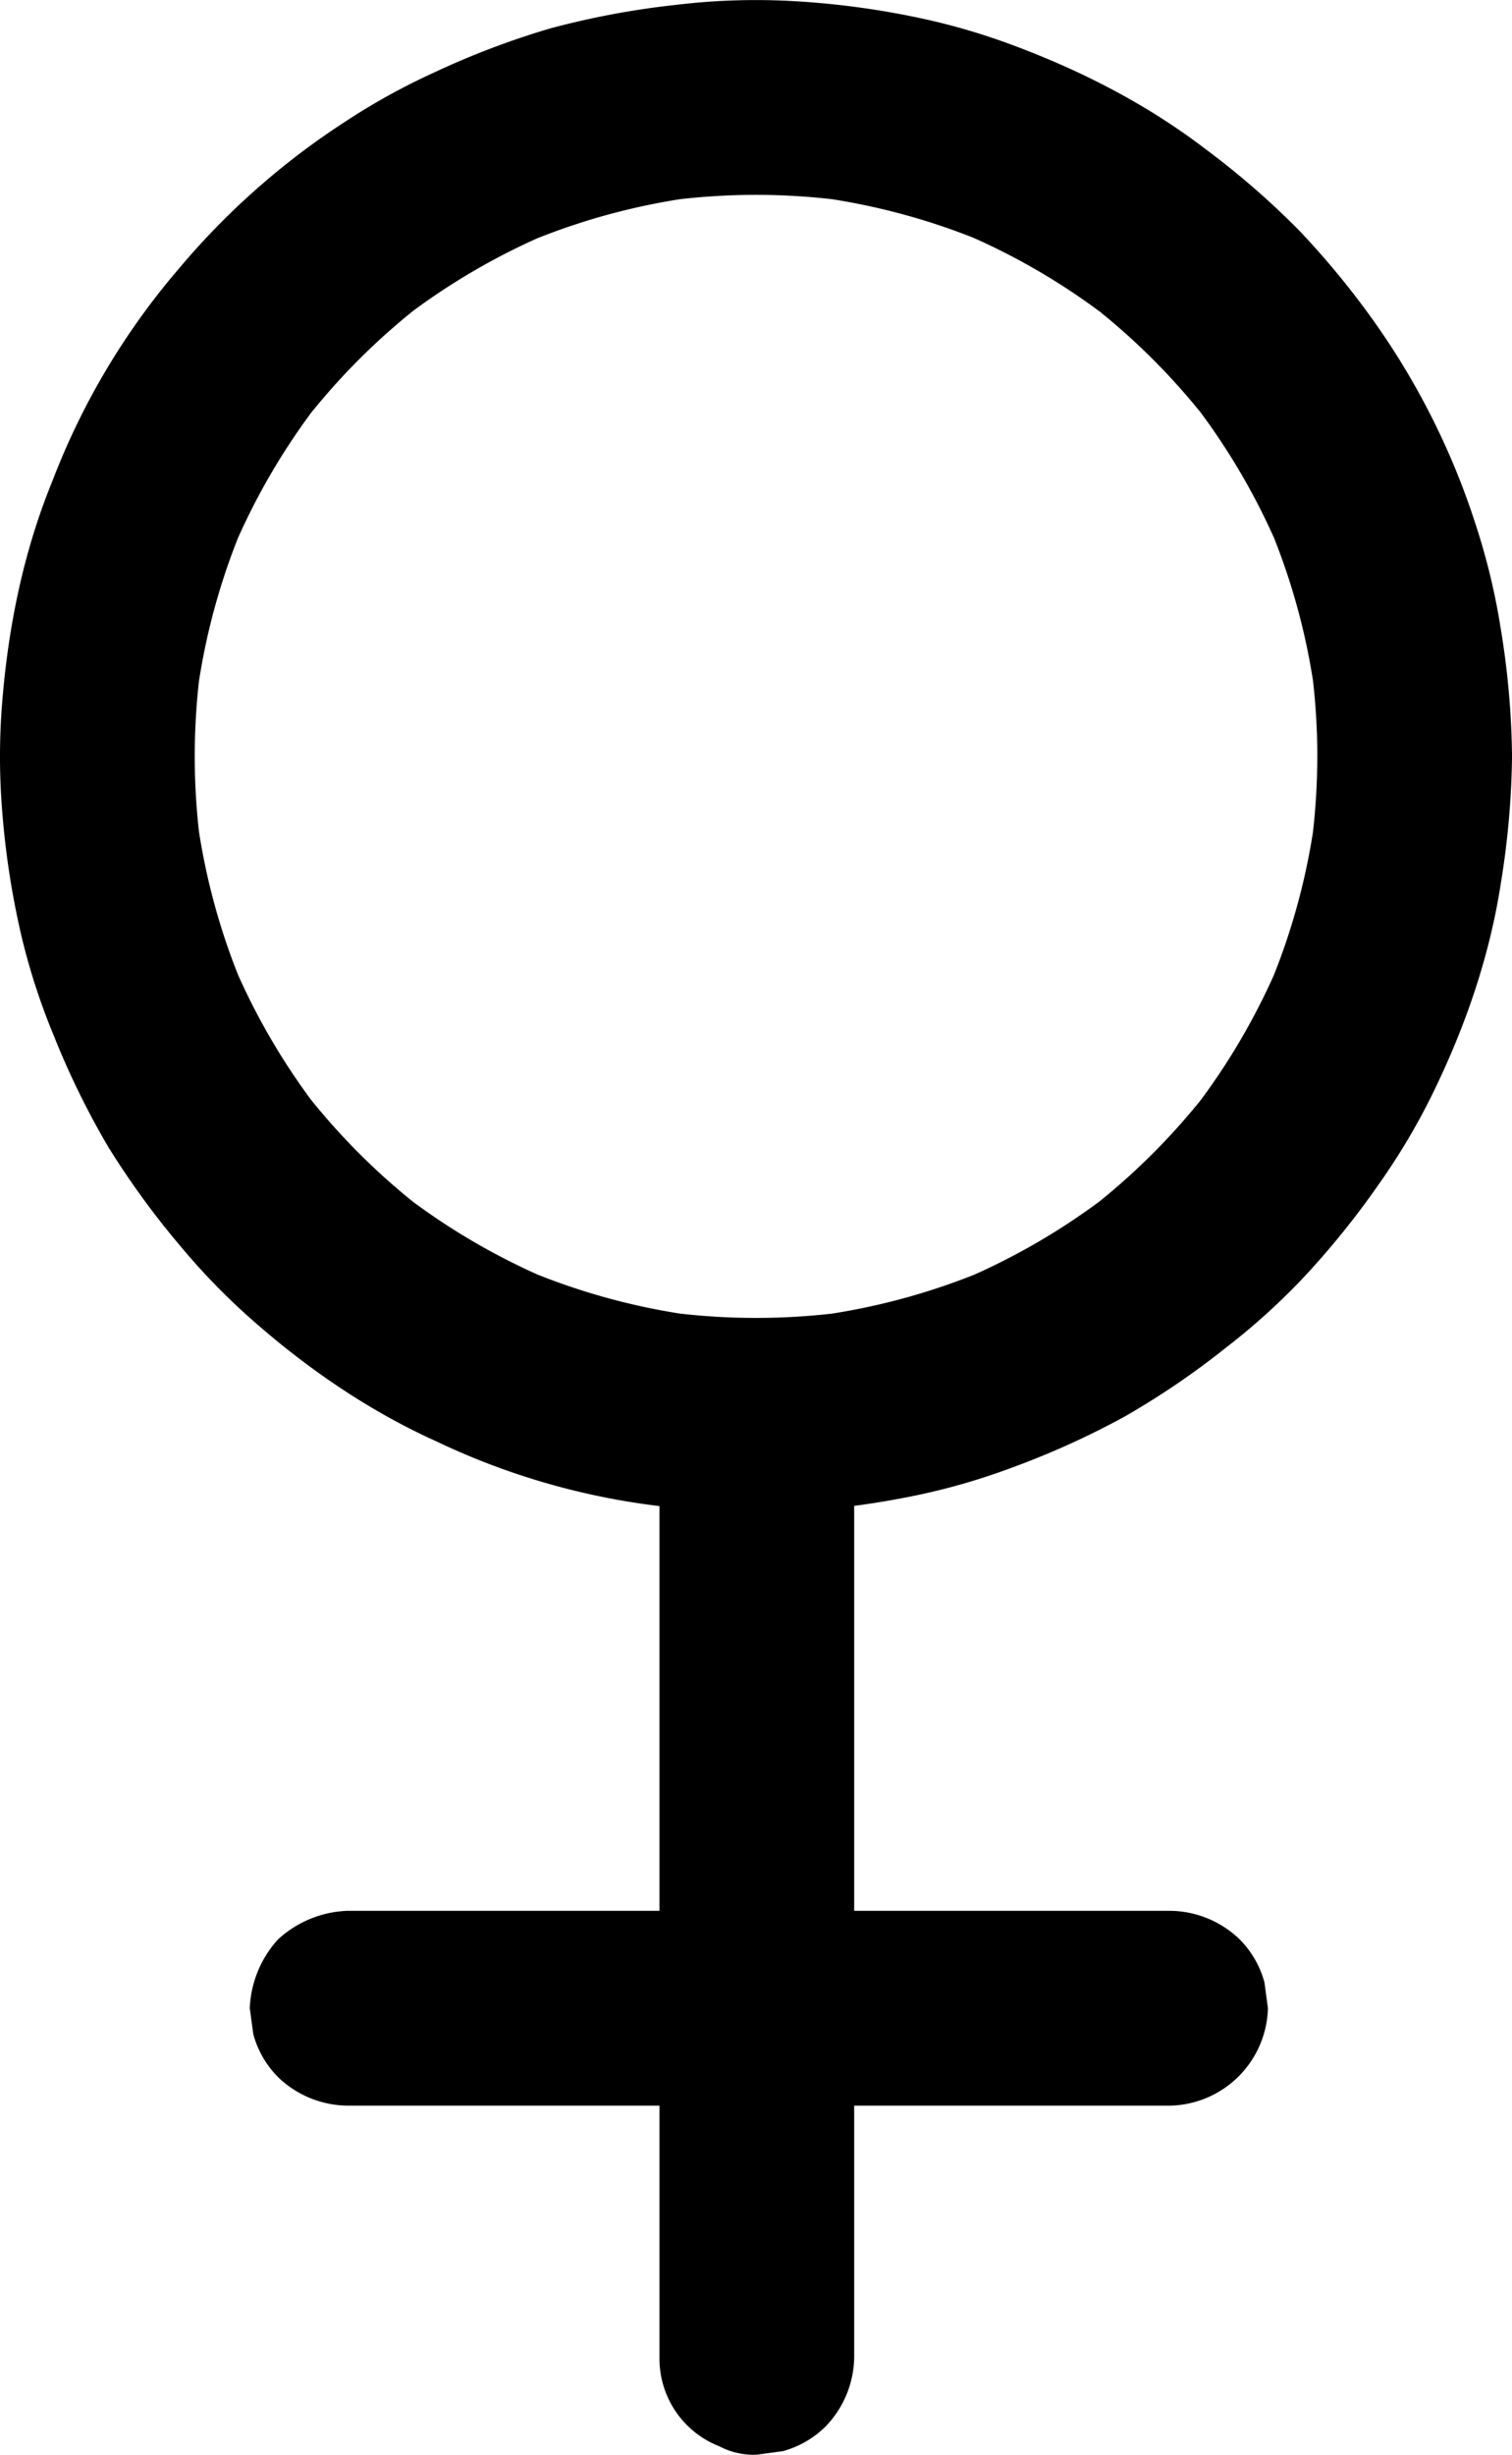 <svg id="Layer_1" data-name="Layer 1" xmlns="http://www.w3.org/2000/svg" viewBox="0 0 372.75 604.84"><path d="M648.17,554.55a166.94,166.94,0,0,1-1.44,21.66l.86-6.38a162.89,162.89,0,0,1-11.24,41.34l2.42-5.73a164.13,164.13,0,0,1-21.12,36.16l3.76-4.86A165.18,165.18,0,0,1,592,666.16l4.85-3.75a163.86,163.86,0,0,1-36.16,21.11l5.74-2.42a163.43,163.43,0,0,1-41.34,11.25l6.38-.86a166.27,166.27,0,0,1-43.33,0l6.38.86a163.32,163.32,0,0,1-41.34-11.25l5.73,2.42a164.09,164.09,0,0,1-36.16-21.11l4.86,3.75a164.52,164.52,0,0,1-29.42-29.42l3.75,4.86a164.09,164.09,0,0,1-21.11-36.16l2.42,5.73A162.89,162.89,0,0,1,372,569.83l.85,6.38a166.27,166.27,0,0,1,0-43.33l-.85,6.38a163,163,0,0,1,11.24-41.34l-2.42,5.74a163.86,163.86,0,0,1,21.11-36.16l-3.75,4.85a164.8,164.8,0,0,1,29.42-29.41l-4.86,3.75a163.7,163.7,0,0,1,36.16-21.11L453.17,428a163.3,163.3,0,0,1,41.34-11.24l-6.38.86a165.4,165.4,0,0,1,43.33,0l-6.38-.86A163.41,163.41,0,0,1,566.42,428l-5.74-2.41a163.47,163.47,0,0,1,36.16,21.11L592,442.94a165.46,165.46,0,0,1,29.42,29.41l-3.76-4.85a163.9,163.9,0,0,1,21.12,36.16l-2.42-5.74a163,163,0,0,1,11.24,41.34l-.86-6.38a167.09,167.09,0,0,1,1.44,21.67,24.76,24.76,0,0,0,7,17,26.77,26.77,0,0,0,17,7c6.2-.28,12.64-2.32,17-7a25,25,0,0,0,7-17,207.11,207.11,0,0,0-2.87-32A163.34,163.34,0,0,0,687.4,498a183.36,183.36,0,0,0-24.49-49.55,204.78,204.78,0,0,0-19.25-23.52A201.26,201.26,0,0,0,620.73,405c-14.72-11.27-31.22-19.67-48.6-26.05a161.4,161.4,0,0,0-24.21-6.79,204,204,0,0,0-31.73-3.84,165,165,0,0,0-26.29,1.08,203.27,203.27,0,0,0-30.85,5.79,201,201,0,0,0-28.92,11,161.65,161.65,0,0,0-21.55,11.93,184.36,184.36,0,0,0-41.15,36.36,177.73,177.73,0,0,0-31.06,52.14c-7.21,17.59-11,36.34-12.46,55.26a165.7,165.7,0,0,0,.07,26.36,203.93,203.93,0,0,0,4.87,31.17,162.35,162.35,0,0,0,7.85,24,201,201,0,0,0,13.41,27.37A204.4,204.4,0,0,0,368,675.34,163.92,163.92,0,0,0,385.13,693c13.72,12.17,29.05,22.73,45.79,30.29a176.42,176.42,0,0,0,59.87,16.49c19.25,2.25,38.82.85,57.78-3a161,161,0,0,0,24.37-7,203.52,203.52,0,0,0,27.82-12.61,199,199,0,0,0,25.17-17.15,164.74,164.74,0,0,0,18.32-16.51,205.52,205.52,0,0,0,19-23.42A163.59,163.59,0,0,0,676,638.87c8.34-16.77,14.61-34.64,17.44-53.19a208.25,208.25,0,0,0,2.74-31.13,24.8,24.8,0,0,0-7-17,26.78,26.78,0,0,0-17-7c-6.21.28-12.65,2.32-17,7A24.93,24.93,0,0,0,648.17,554.55Z" transform="translate(-323.42 -368.18)"/><path d="M486,717V939.57c0,3,0,6,0,9V949a23.17,23.17,0,0,0,14.75,21.93A18.07,18.07,0,0,0,510,973l6.38-.86A23.87,23.87,0,0,0,527,966a25,25,0,0,0,7-17V726.43c0-3,0-6,0-9V717a24.67,24.67,0,0,0-24-24l-6.38.86A23.87,23.87,0,0,0,493,700a25,25,0,0,0-7,17Z" transform="translate(-323.42 -368.18)"/><path d="M409,887H612a24.67,24.67,0,0,0,24-24l-.86-6.38A23.87,23.87,0,0,0,629,846a25,25,0,0,0-17-7H409a26.72,26.72,0,0,0-17,7,26.72,26.72,0,0,0-7,17l.86,6.38A23.87,23.87,0,0,0,392,880a25,25,0,0,0,17,7Z" transform="translate(-323.42 -368.18)"/></svg>